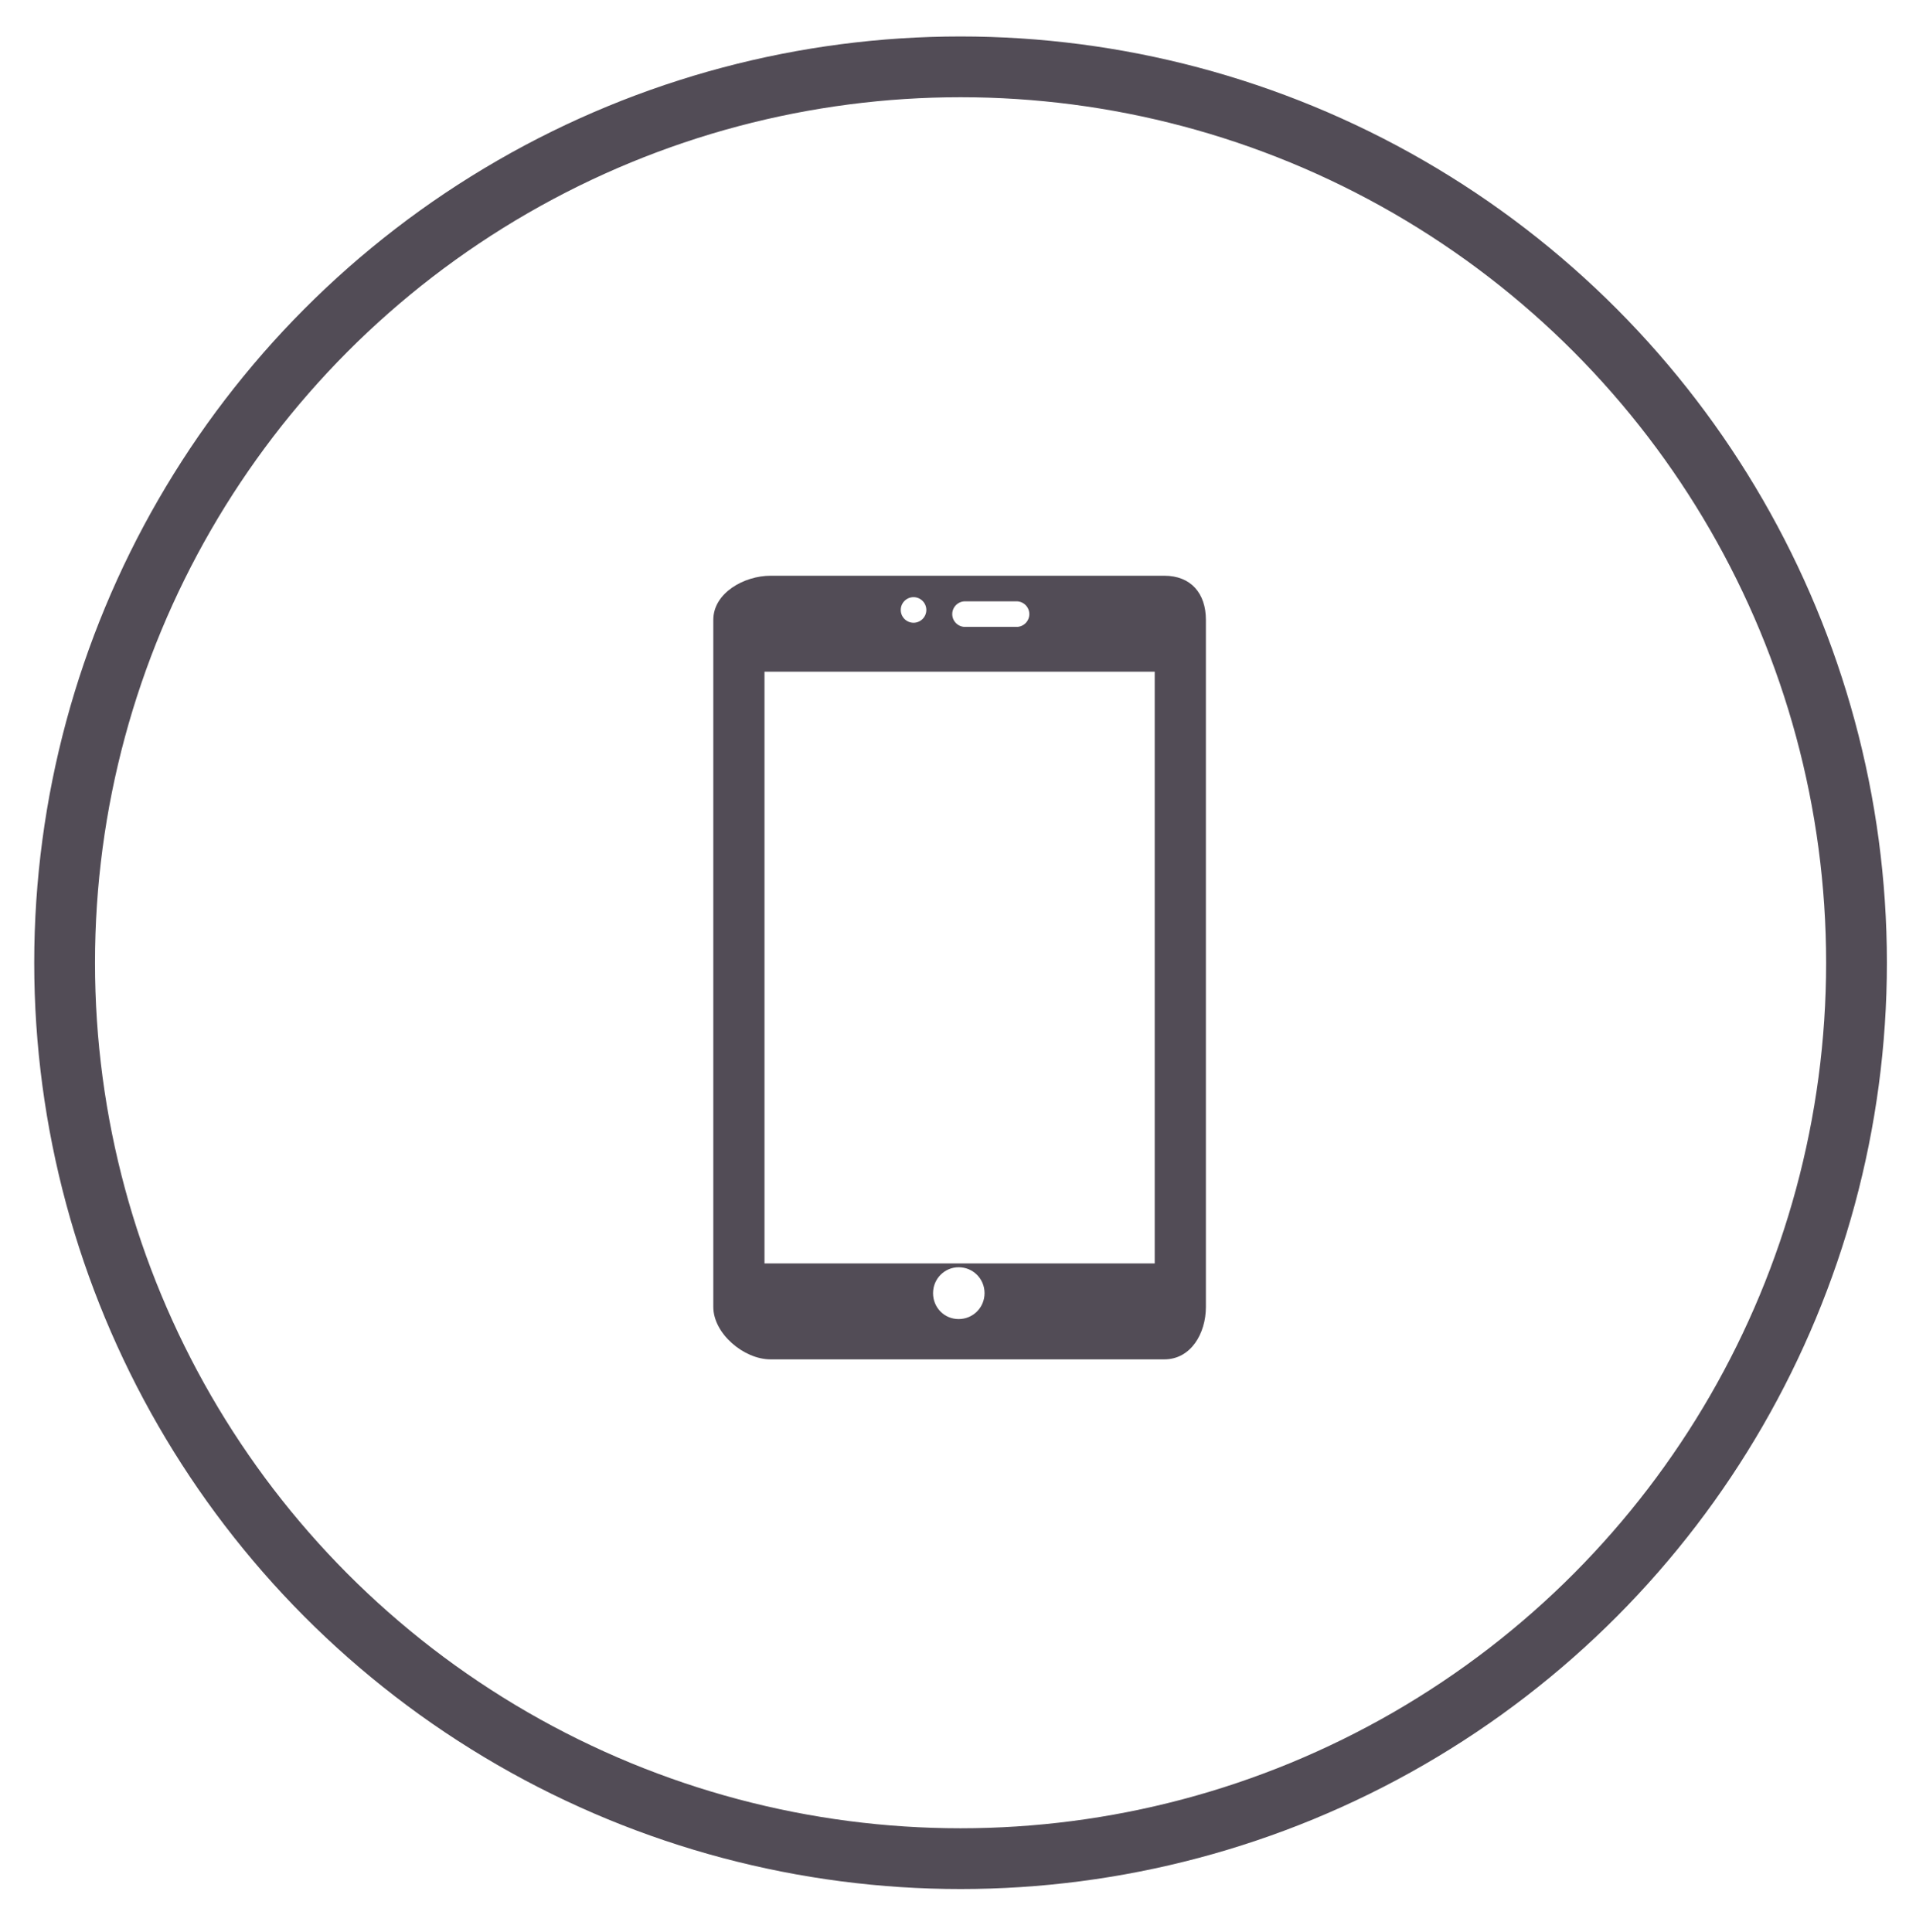 <?xml version="1.0" encoding="utf-8"?>
<!-- Generator: Adobe Illustrator 19.0.0, SVG Export Plug-In . SVG Version: 6.00 Build 0)  -->
<!DOCTYPE svg PUBLIC "-//W3C//DTD SVG 1.1//EN" "http://www.w3.org/Graphics/SVG/1.1/DTD/svg11.dtd">
<svg version="1.1" id="Layer_1" xmlns="http://www.w3.org/2000/svg" xmlns:xlink="http://www.w3.org/1999/xlink" x="0px" y="0px"
	 viewBox="280 -282 599 604" style="enable-background:new 280 -282 599 604;" xml:space="preserve">
<style type="text/css">
	.st0{fill:none;stroke:#524C56;stroke-width:19;stroke-miterlimit:10;}
	.st1{fill:#524C56;}
</style>
<circle class="st0" cx="580.3" cy="19" r="280.1"/>
<path class="st1" d="M657-88.2c0-8.3-4.7-13.8-13-13.8H520.9c-8.3,0-17.9,5.4-17.9,13.8v214.8c0,8.3,9.5,16.4,17.9,16.4H644
	c8.3,0,13-8.1,13-16.4V-88.2z M581.7-94h16.1c2.2,0,4,1.8,4,4c0,2.2-1.8,4-4,4h-16.1c-2.2,0-4-1.8-4-4C577.7-92.2,579.5-94,581.7-94
	z M565.6-95.3c2.2,0,4,1.8,4,4c0,2.2-1.8,4-4,4s-4-1.8-4-4C561.6-93.5,563.4-95.3,565.6-95.3z M579.7,130.4c-4.5,0-8-3.6-8-8.1
	c0-4.5,3.6-8.1,8-8.1c4.5,0,8.1,3.6,8.1,8.1C587.8,126.8,584.2,130.4,579.7,130.4z M641,113H519V-72h122V113z"/>
</svg>
